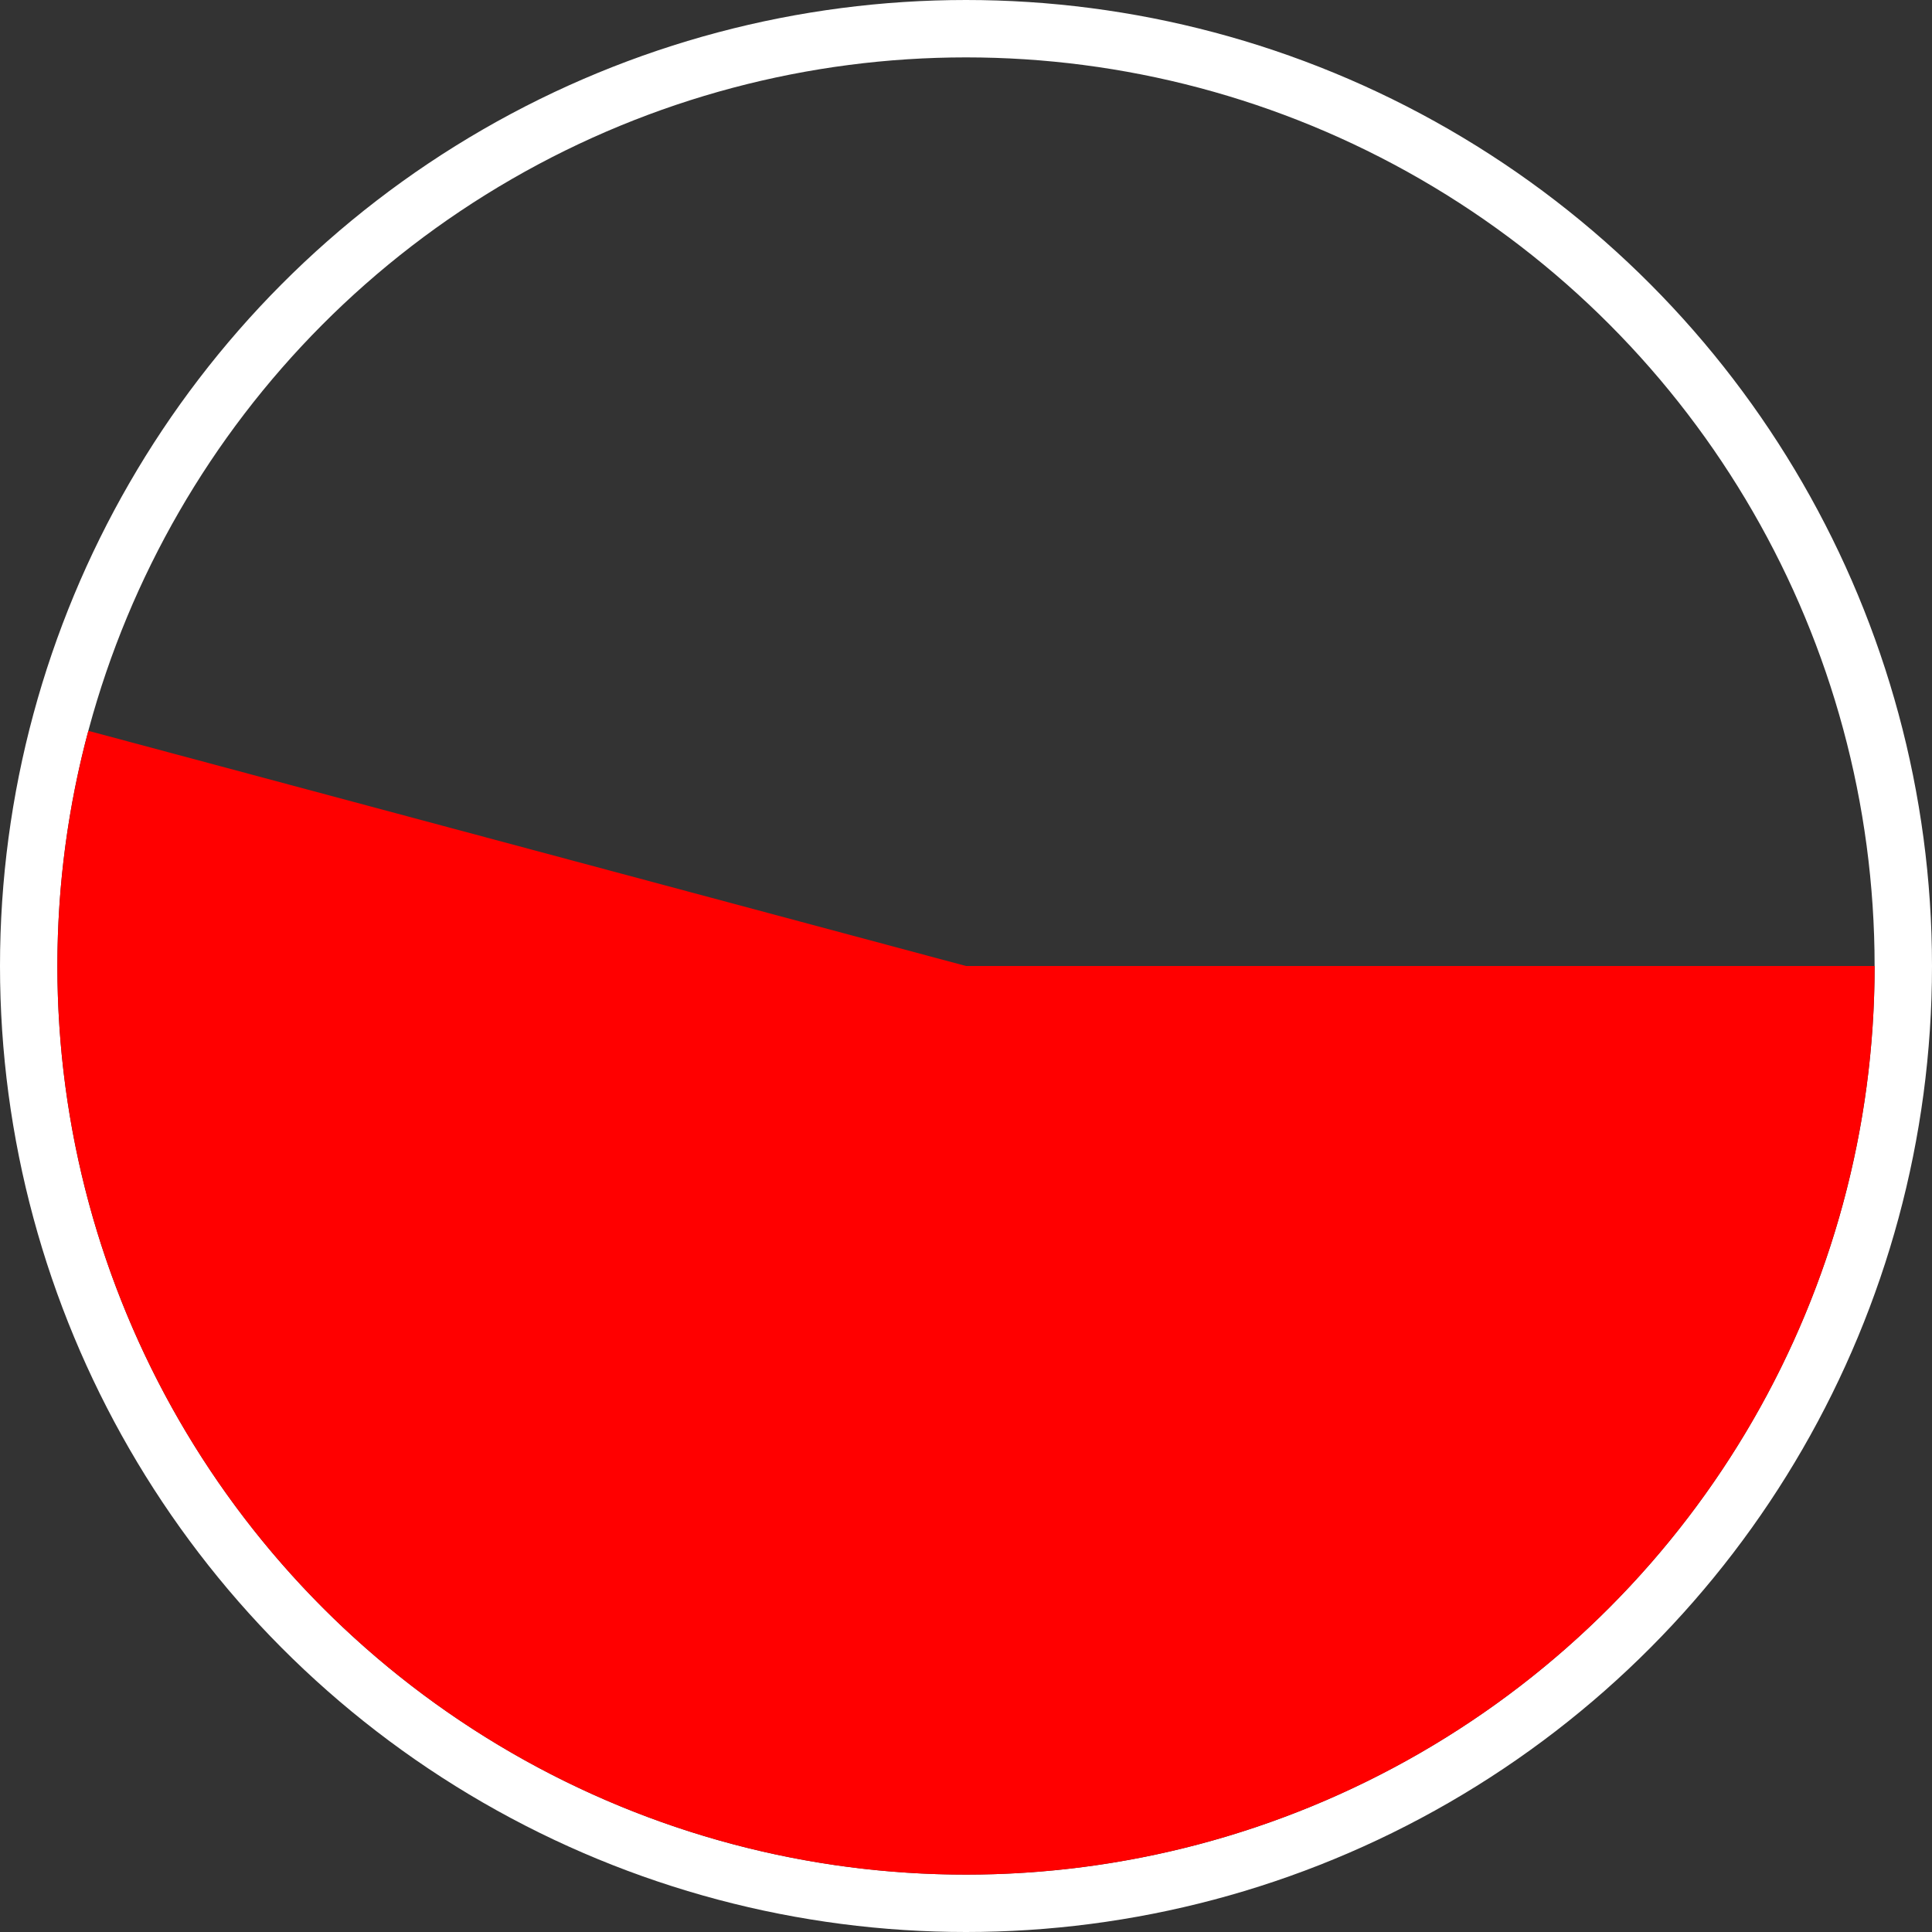<svg width="101" height="101" viewBox="0 0 101 101" fill="none" xmlns="http://www.w3.org/2000/svg">
<rect x="0" y="0" width="101" height="101" fill="#333333" stroke="none"/>
<circle cx="50.5" cy="50.5" r="49" stroke="white" stroke-width="3"/>
<path d="M98 50.5C98 57.261 96.556 63.945 93.766 70.104C90.976 76.262 86.902 81.754 81.819 86.212C76.735 90.671 70.759 93.992 64.288 95.955C57.818 97.917 51.004 98.476 44.3 97.594C37.596 96.711 31.159 94.408 25.417 90.837C19.675 87.267 14.762 82.511 11.005 76.89C7.249 71.268 4.736 64.909 3.634 58.237C2.533 51.566 2.869 44.737 4.619 38.206L50.5 50.5H98Z" fill="#FF0000"/>
</svg>
